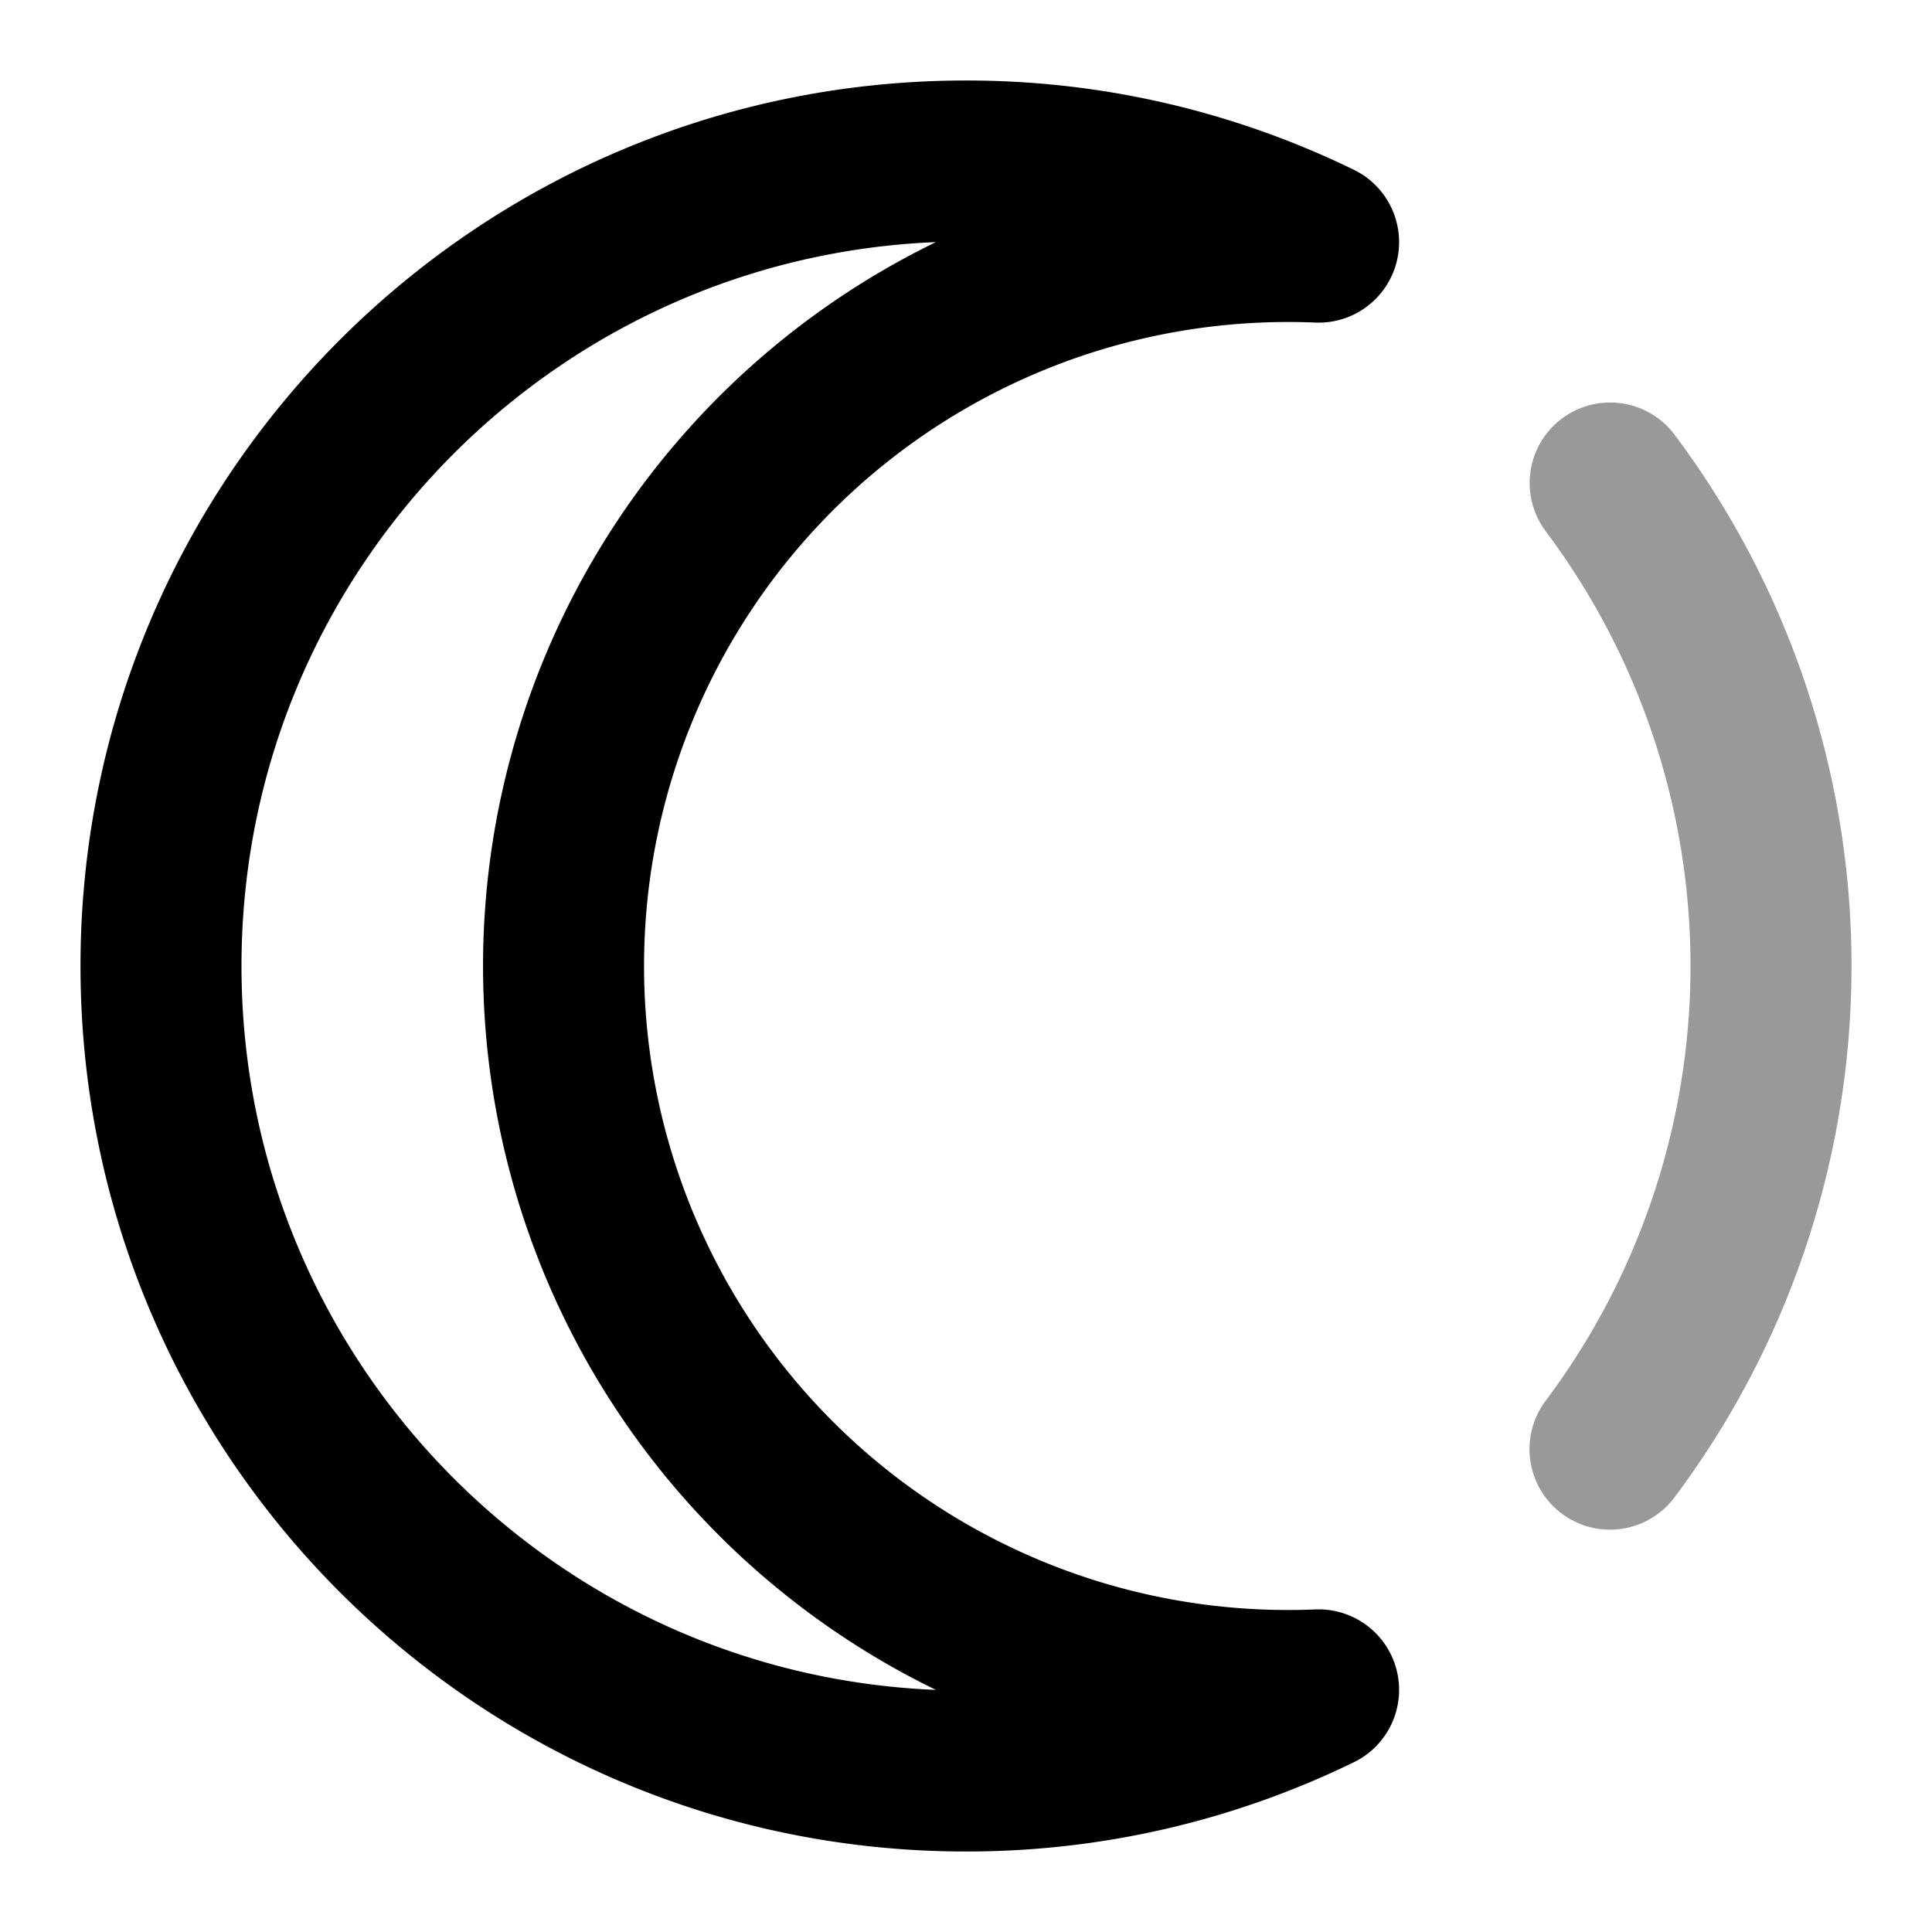 <svg fill="none" xmlns="http://www.w3.org/2000/svg" viewBox="0 0 24 24"><path opacity=".4" d="M20.002 6A10.006 10.006 0 0 1 20 18.002" stroke="currentColor" stroke-width="2" stroke-linecap="round" stroke-linejoin="round"/><path d="M16.38 20.992A9.96 9.96 0 0 1 12 22C6.477 22 2 17.523 2 12S6.477 2 12 2a9.96 9.96 0 0 1 4.38 1.008 9 9 0 1 0 0 17.984Z" stroke="currentColor" stroke-width="2" stroke-linecap="round" stroke-linejoin="round"/></svg>